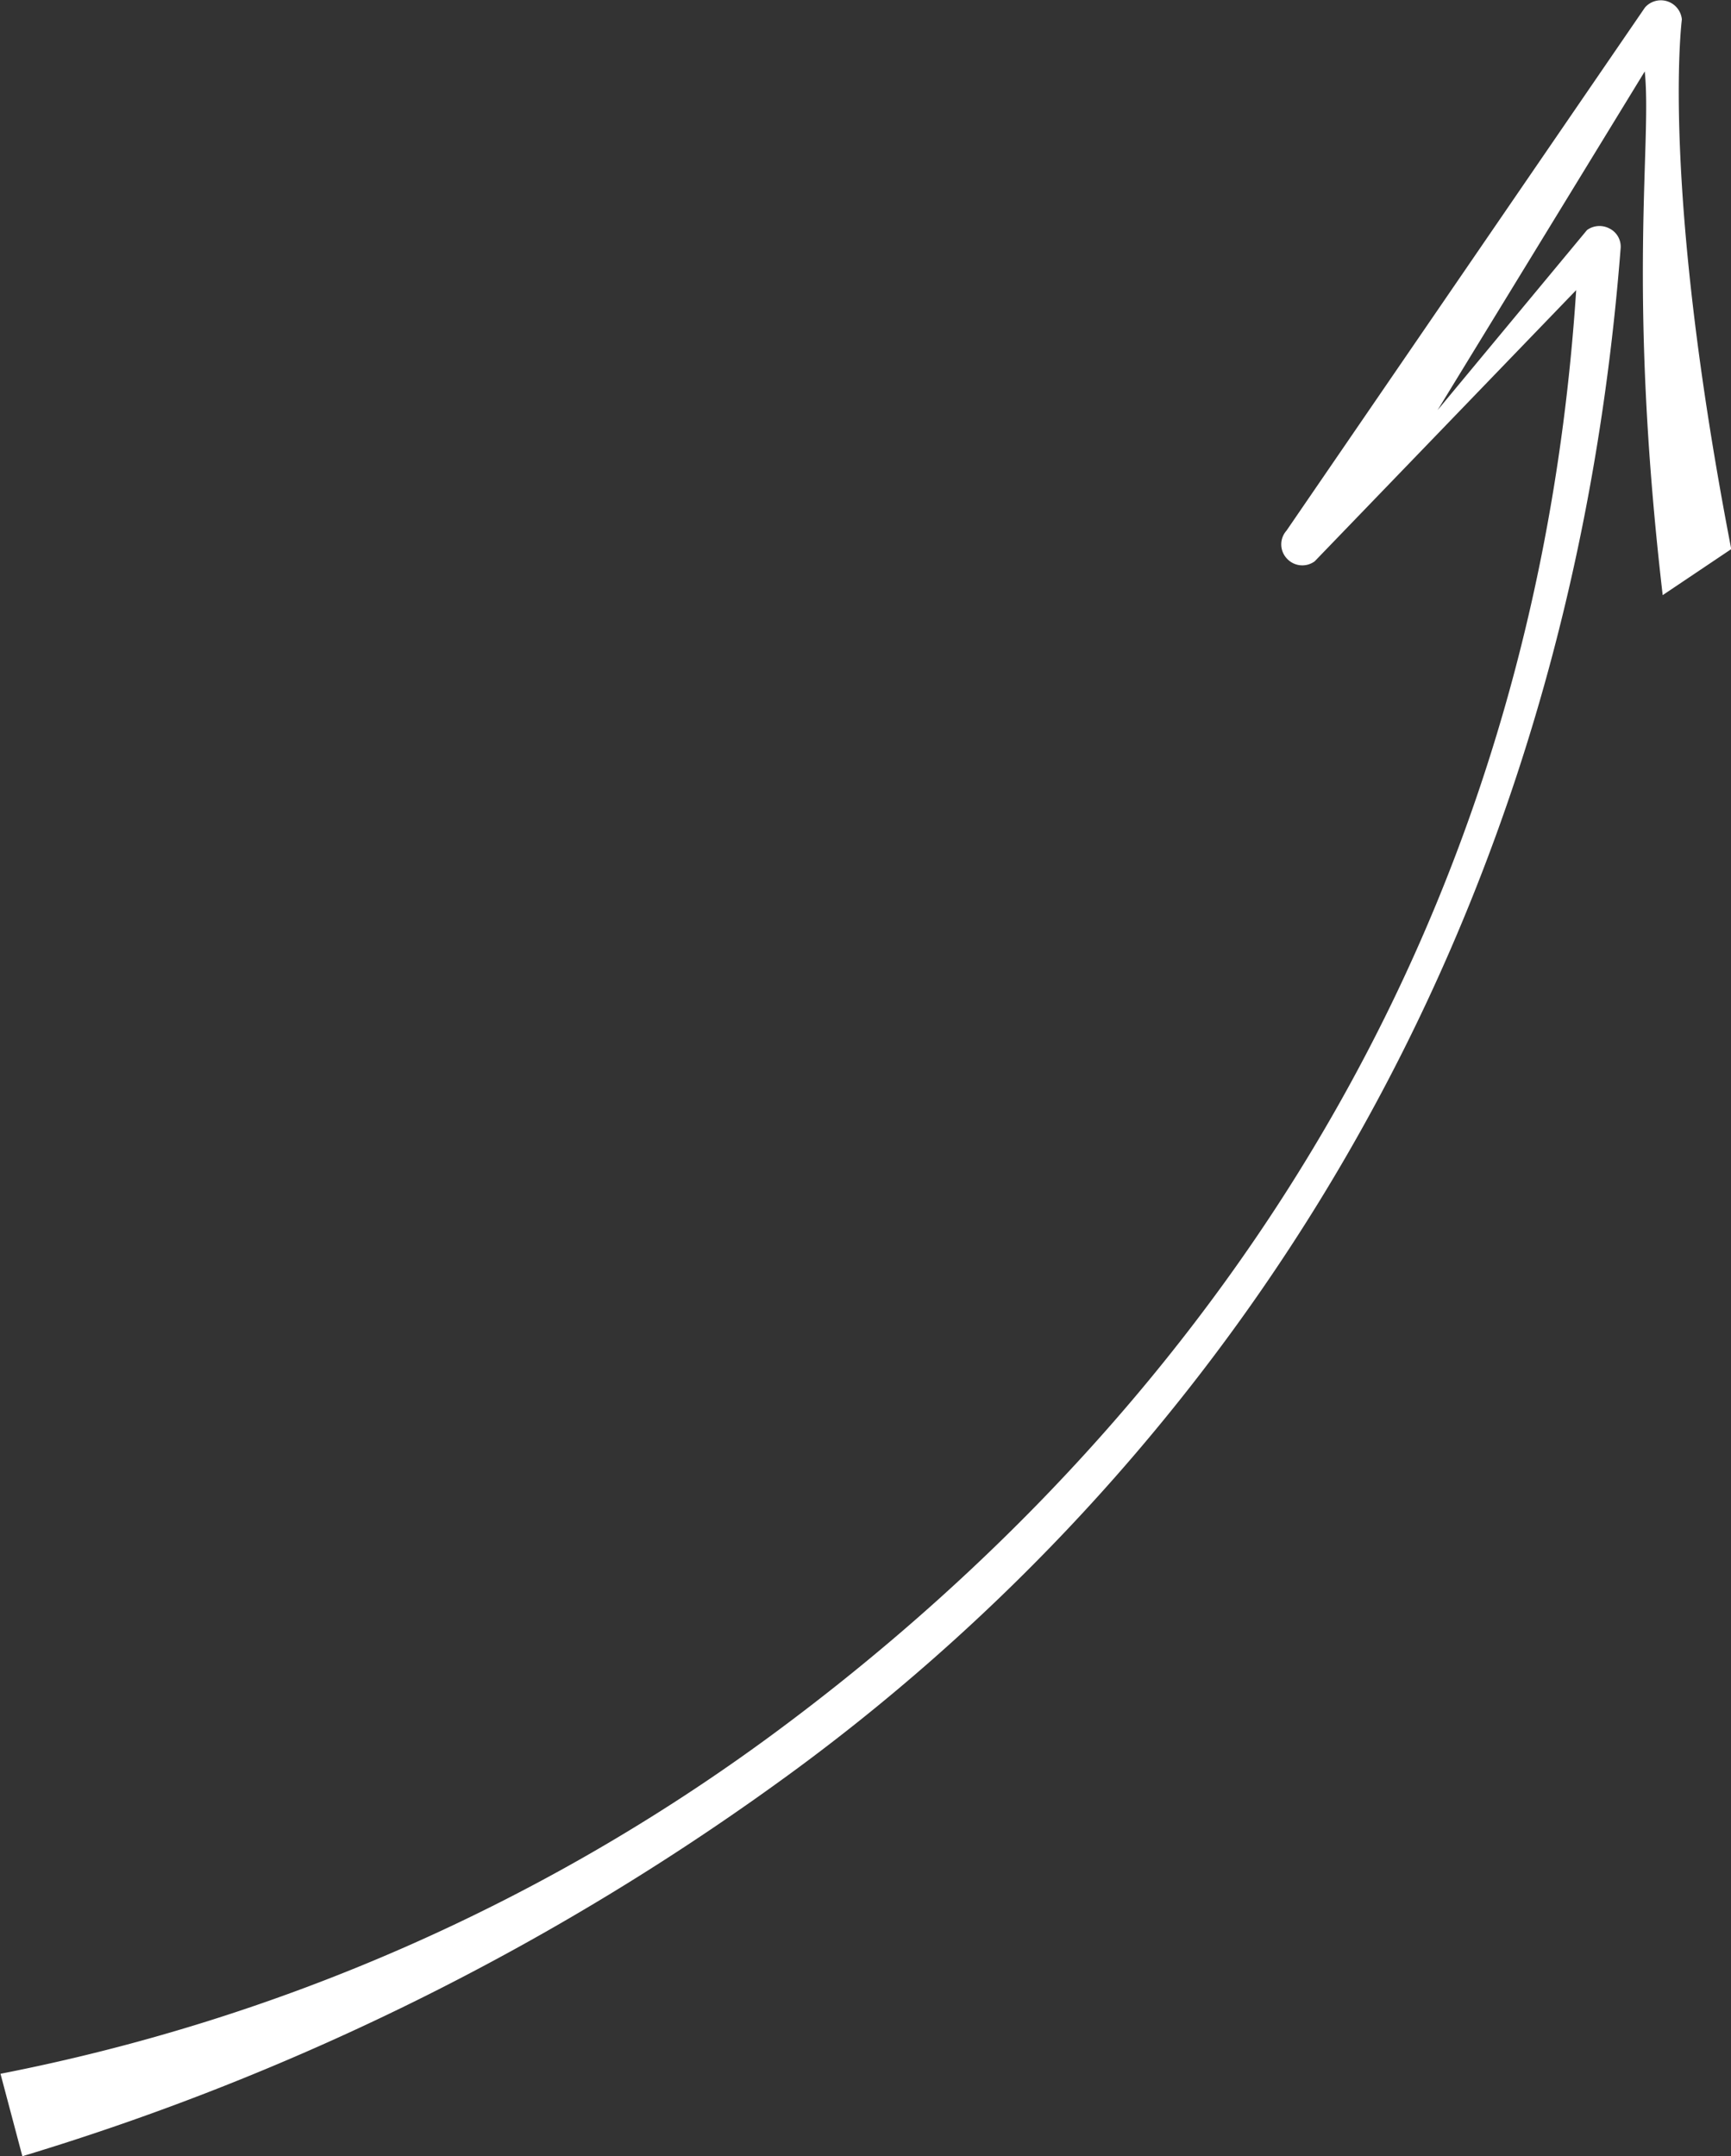 <svg xmlns="http://www.w3.org/2000/svg" width="70.44" height="87.719" viewBox="0 0 70.44 87.719">
  <rect x="0" y="0" width="70.44" height="87.719" fill="#333333" stroke="none"/>
  <defs>
    <style>
      .cls-1 {
        fill: #fff;
        fill-rule: evenodd;
      }
    </style>
  </defs>
  <path id="Shape_6_copy" data-name="Shape 6 copy" class="cls-1" d="M1788.36,535.711l0.89,3.354a103.72,103.72,0,0,0,31.48-15.736c14.53-10.7,31.11-30.358,33.56-61.9a0.824,0.824,0,0,0-.46-0.791,0.861,0.861,0,0,0-.91.066l-6.08,7.325,8.43-13.779c0.3,2.936-.73,8.732.73,21.306l2.79-1.873c-2.89-14.943-2.01-21.5-2.01-21.553a0.859,0.859,0,0,0-1.5-.482l-14.59,21.286a0.84,0.84,0,0,0,.02,1.136,0.85,0.85,0,0,0,1.13.109l10.64-11.032c-1.96,30.026-18.79,48.509-32.73,58.78A78.291,78.291,0,0,1,1788.36,535.711Z" transform="translate(-1788.34 -451.344)"/>
</svg>
